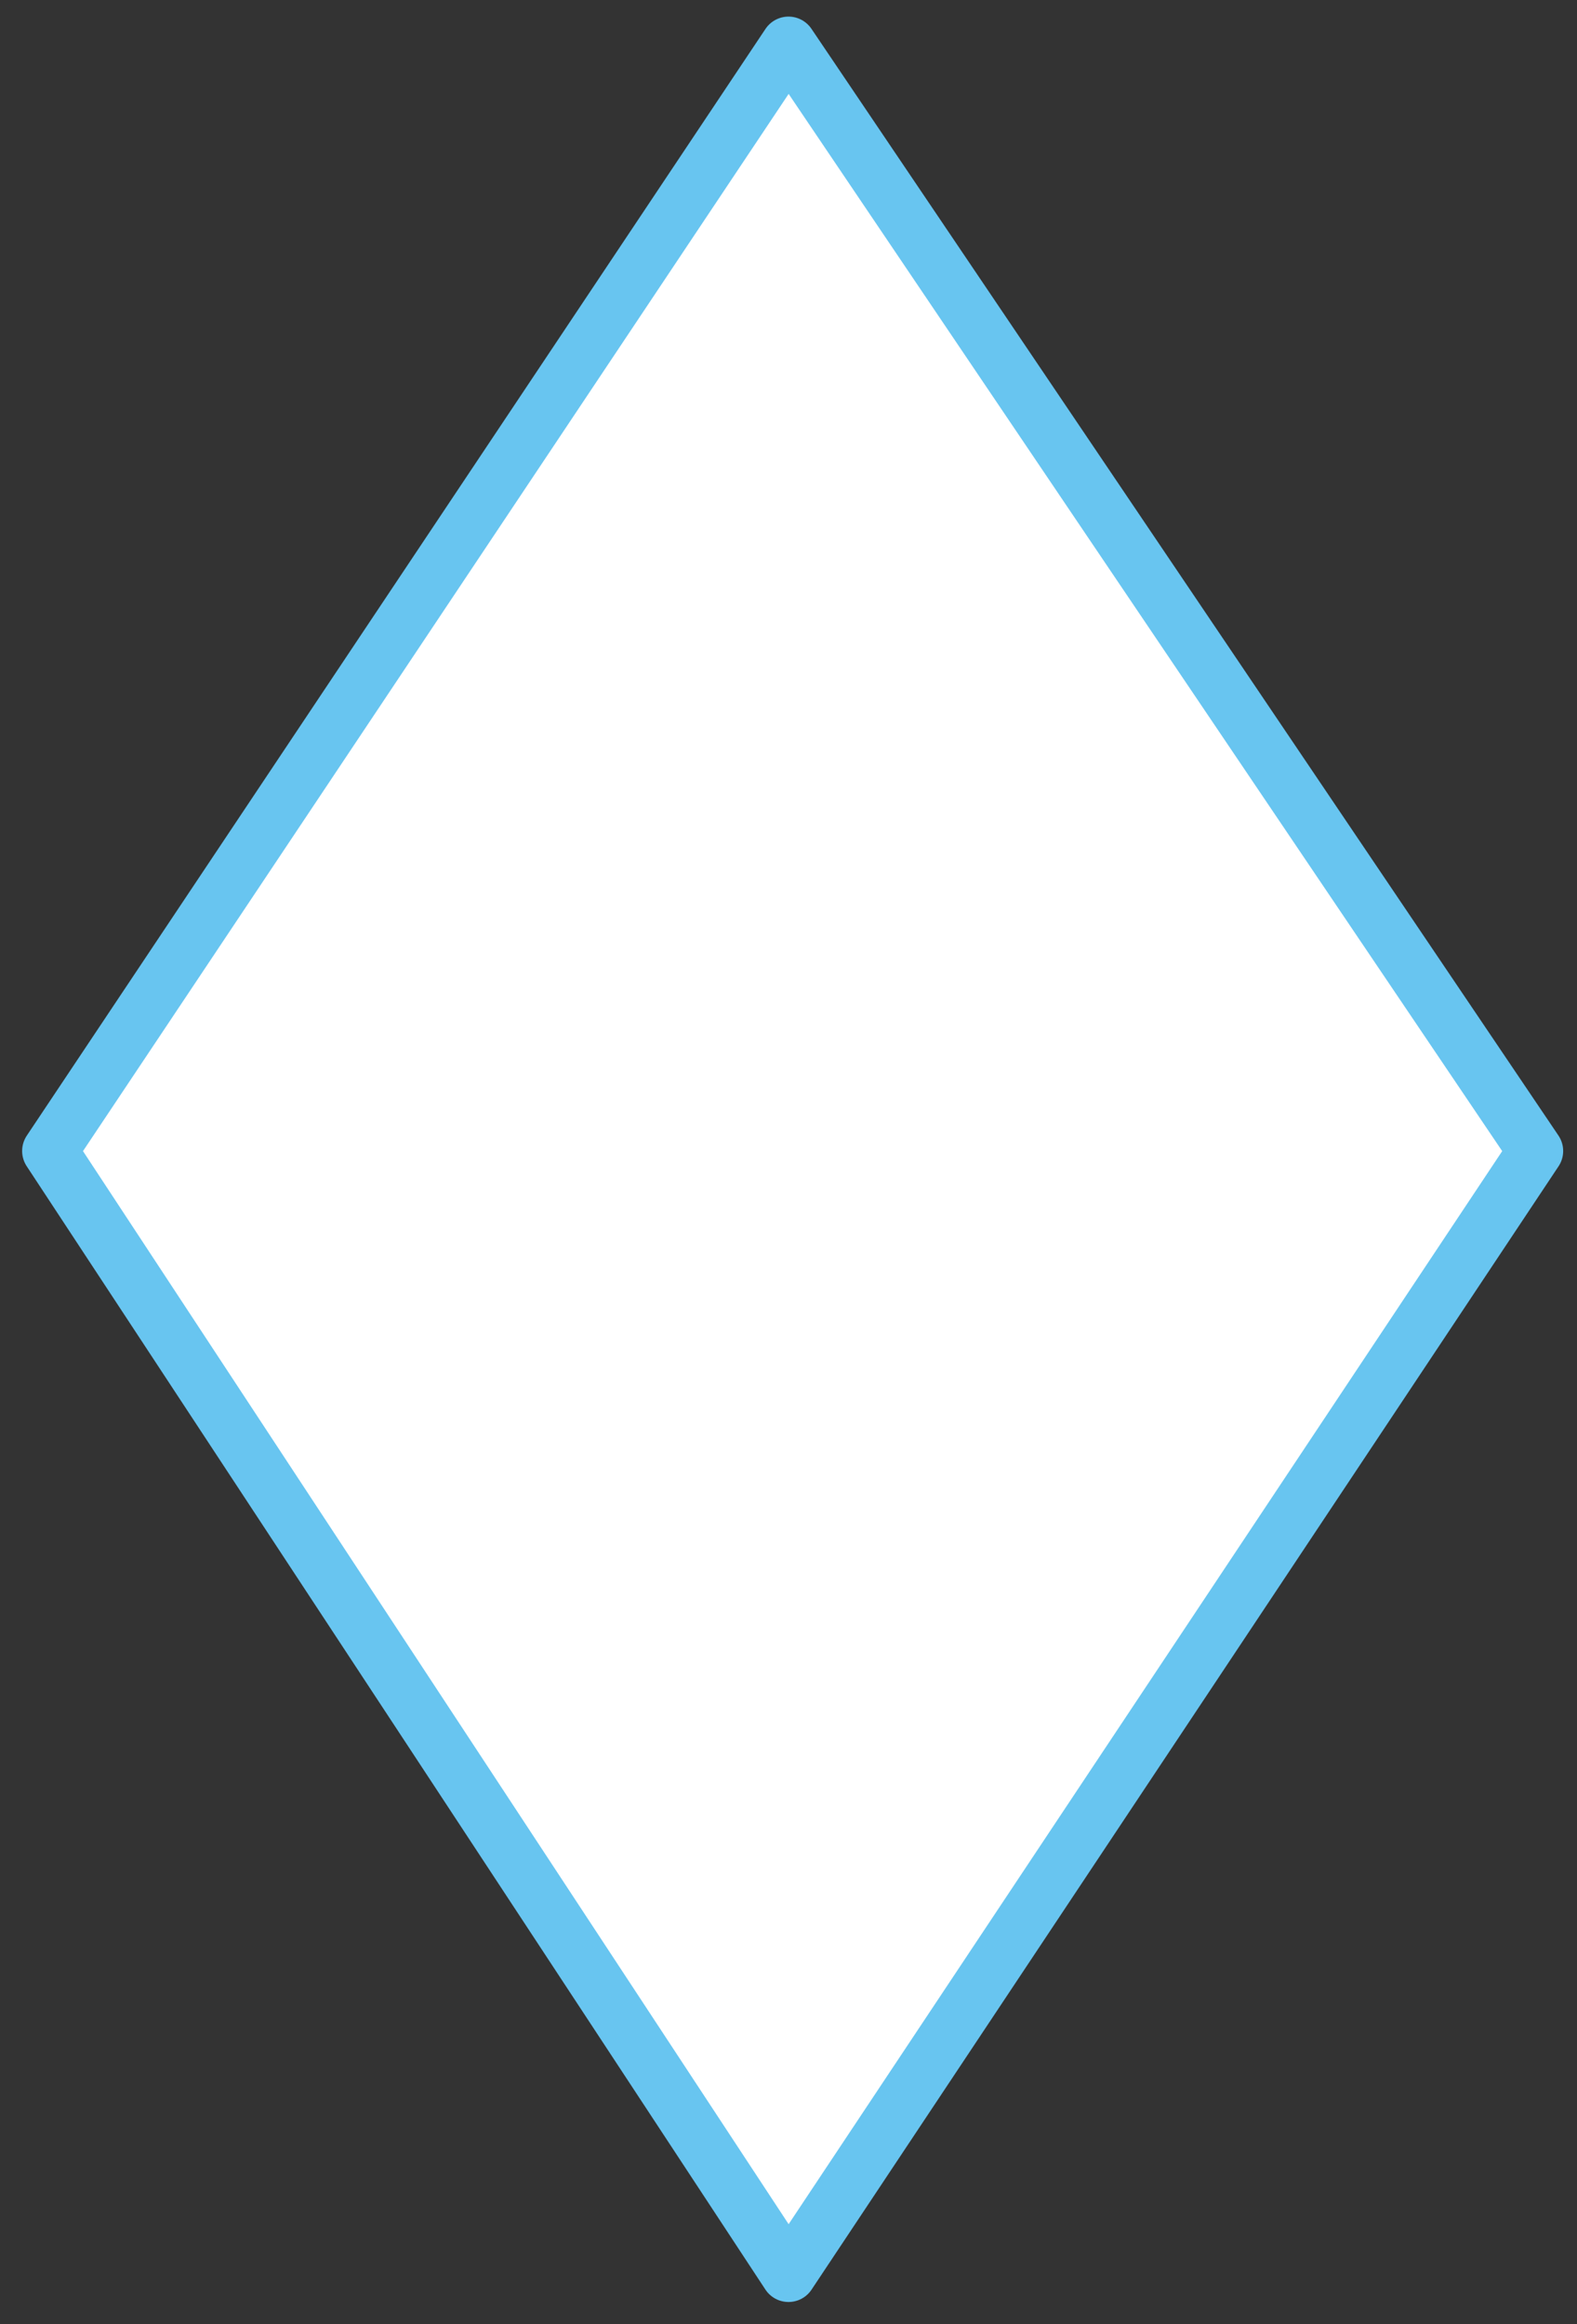<svg xmlns="http://www.w3.org/2000/svg" width="57" height="84" viewBox="0 0 57 84"><rect x="0" y="0" width="57" height="84" fill="#333333" stroke="none"/><desc>  Generated with Avocode.</desc><title>  Path 201</title><path d="M28.5 1.6v0l-26.7 40v0l26.7 40.6v0l27-40.6v0z" fill="#fff"/><path d="M28.5 1.6v0l-26.7 40v0l26.7 40.6v0l27-40.6v0z" style="fill:none;stroke-linejoin:round;stroke-width:2;stroke:#68c5f0"/></svg>